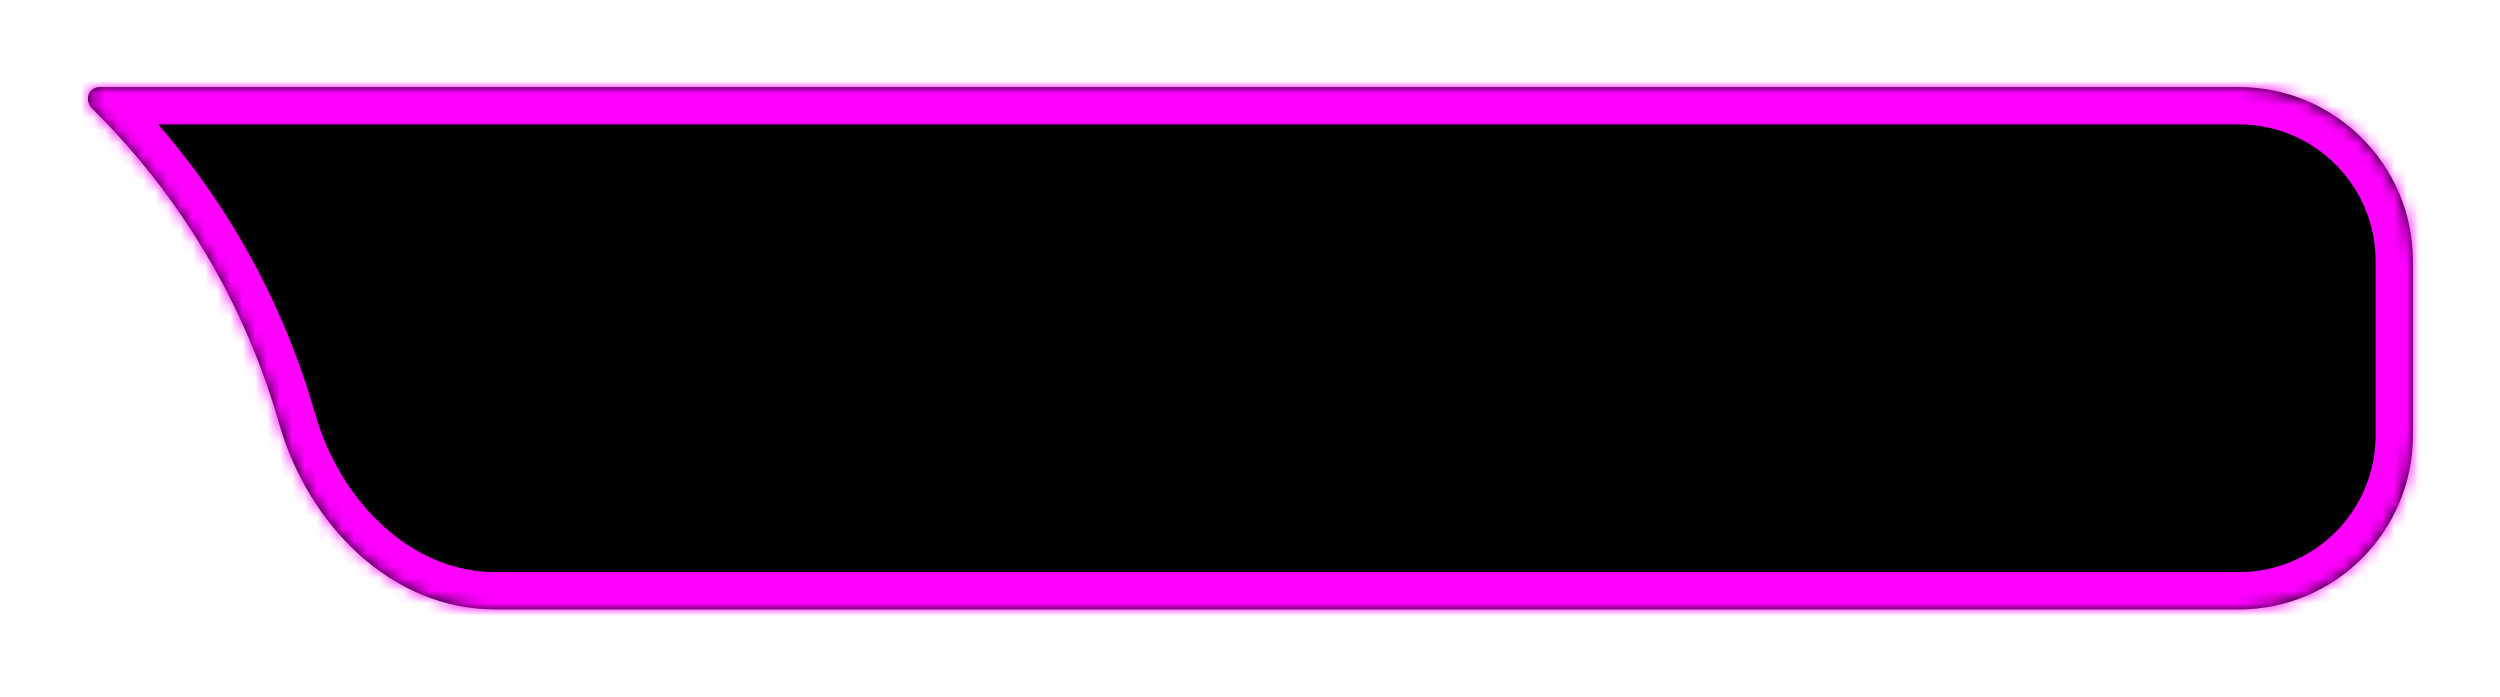 <svg width="201" height="56" viewBox="0 0 201 56" fill="none" xmlns="http://www.w3.org/2000/svg">
<g filter="url(#filter0_di_15_519)">
<mask id="path-1-inside-1_15_519" fill="white">
<path fill-rule="evenodd" clip-rule="evenodd" d="M8 7C7.098 7 6.753 8.08 7.395 8.714C14.399 15.625 19.653 24.305 22.433 34.03C24.747 42.128 31.404 49 39.827 49H180C187.732 49 194 42.732 194 35V21C194 13.268 187.732 7 180 7H8Z"/>
</mask>
<path fill-rule="evenodd" clip-rule="evenodd" d="M8 7C7.098 7 6.753 8.08 7.395 8.714C14.399 15.625 19.653 24.305 22.433 34.03C24.747 42.128 31.404 49 39.827 49H180C187.732 49 194 42.732 194 35V21C194 13.268 187.732 7 180 7H8Z" fill="black"/>
<path d="M5.288 10.849C11.933 17.406 16.914 25.638 19.548 34.854L25.317 33.205C22.393 22.973 16.866 13.844 9.502 6.578L5.288 10.849ZM180 46H39.827V52H180V46ZM191 35C191 41.075 186.075 46 180 46V52C189.389 52 197 44.389 197 35H191ZM191 21V35H197V21H191ZM180 10C186.075 10 191 14.925 191 21H197C197 11.611 189.389 4 180 4V10ZM8 10H180V4H8V10ZM19.548 34.854C22.098 43.776 29.637 52 39.827 52V46C33.172 46 27.396 40.481 25.317 33.205L19.548 34.854ZM9.502 6.578C10.019 7.088 10.202 7.871 9.959 8.585C9.695 9.362 8.926 10 8 10V4C6.172 4 4.78 5.178 4.278 6.654C3.798 8.066 4.129 9.706 5.288 10.849L9.502 6.578Z" fill="#FF00FF" mask="url(#path-1-inside-1_15_519)"/>
</g>
<defs>
<filter id="filter0_di_15_519" x="0.765" y="0.7" width="199.535" height="54.6" filterUnits="userSpaceOnUse" color-interpolation-filters="sRGB">
<feFlood flood-opacity="0" result="BackgroundImageFix"/>
<feColorMatrix in="SourceAlpha" type="matrix" values="0 0 0 0 0 0 0 0 0 0 0 0 0 0 0 0 0 0 127 0" result="hardAlpha"/>
<feMorphology radius="0.3" operator="dilate" in="SourceAlpha" result="effect1_dropShadow_15_519"/>
<feOffset/>
<feGaussianBlur stdDeviation="3"/>
<feComposite in2="hardAlpha" operator="out"/>
<feColorMatrix type="matrix" values="0 0 0 0 1 0 0 0 0 0 0 0 0 0 1 0 0 0 1 0"/>
<feBlend mode="normal" in2="BackgroundImageFix" result="effect1_dropShadow_15_519"/>
<feBlend mode="normal" in="SourceGraphic" in2="effect1_dropShadow_15_519" result="shape"/>
<feColorMatrix in="SourceAlpha" type="matrix" values="0 0 0 0 0 0 0 0 0 0 0 0 0 0 0 0 0 0 127 0" result="hardAlpha"/>
<feMorphology radius="0.5" operator="erode" in="SourceAlpha" result="effect2_innerShadow_15_519"/>
<feOffset/>
<feGaussianBlur stdDeviation="7.5"/>
<feComposite in2="hardAlpha" operator="arithmetic" k2="-1" k3="1"/>
<feColorMatrix type="matrix" values="0 0 0 0 1 0 0 0 0 0 0 0 0 0 1 0 0 0 1 0"/>
<feBlend mode="normal" in2="shape" result="effect2_innerShadow_15_519"/>
</filter>
</defs>
</svg>
